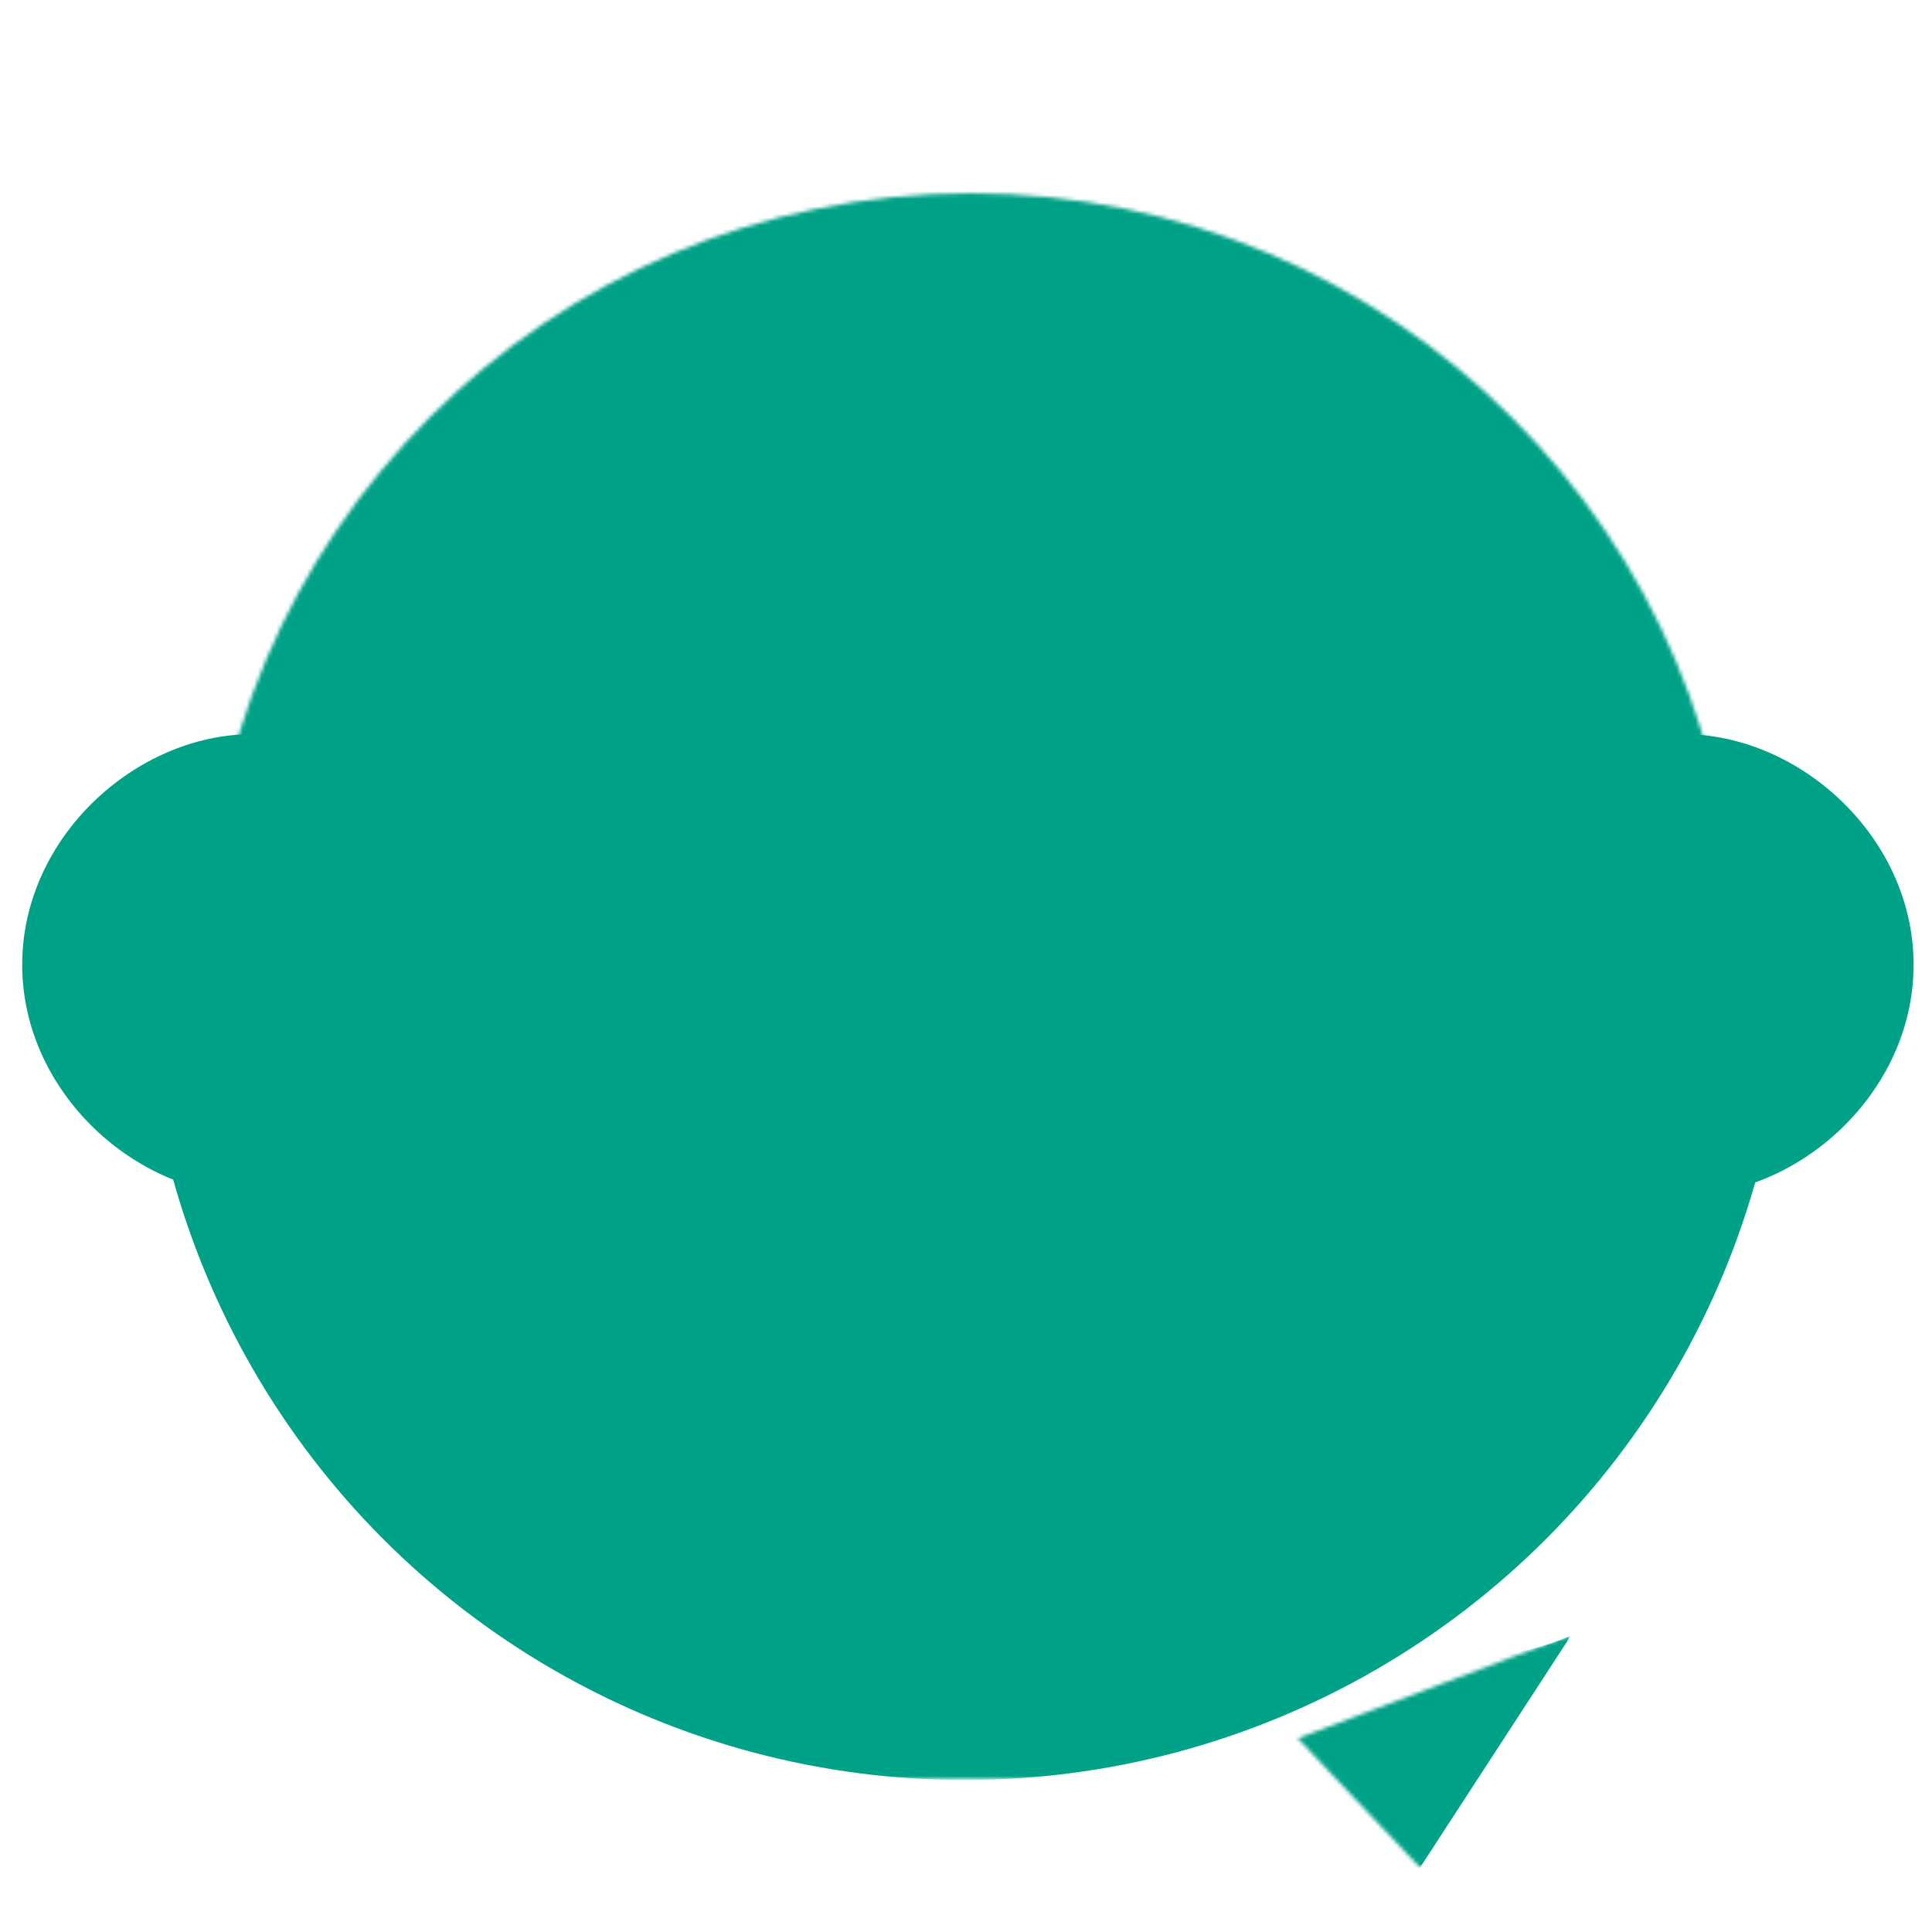 <?xml version="1.0" encoding="utf-8"?>
<!-- Generator: Adobe Illustrator 17.0.0, SVG Export Plug-In . SVG Version: 6.00 Build 0)  -->
<!DOCTYPE svg PUBLIC "-//W3C//DTD SVG 1.1//EN" "http://www.w3.org/Graphics/SVG/1.1/DTD/svg11.dtd">
<svg version="1.1" id="Capa_1" xmlns="http://www.w3.org/2000/svg" xmlns:xlink="http://www.w3.org/1999/xlink" x="0px" y="0px"
	 width="512px" height="512px" viewBox="0 0 512 512" enable-background="new 0 0 512 512" xml:space="preserve">
<g>
	<g>
		<g>
			<defs>
				<filter id="Adobe_OpacityMaskFilter" filterUnits="userSpaceOnUse" x="37.856" y="36.187" width="435.543" height="435.543">
					
						<feColorMatrix  type="matrix" values="-1 0 0 0 1  0 -1 0 0 1  0 0 -1 0 1  0 0 0 1 0" color-interpolation-filters="sRGB" result="source"/>
					<feFlood  style="flood-color:white;flood-opacity:1" result="back"/>
					<feBlend  in="source" in2="back" mode="normal"/>
				</filter>
			</defs>
			<mask maskUnits="userSpaceOnUse" x="37.856" y="36.187" width="435.543" height="435.543" id="SVGID_1_">
				<g filter="url(#Adobe_OpacityMaskFilter)">
					<circle fill="#FFFFFF" cx="257.252" cy="253.959" r="202.756"/>
					<rect x="28.734" y="252.818" fill="#FFFFFF" width="456.065" height="230.313"/>
				</g>
			</mask>
			<circle mask="url(#SVGID_1_)" fill="#00A287" cx="255.627" cy="253.959" r="217.771"/>
			<g>
				<path fill="#00A287" d="M446,194.55c31,0,61.119,27.364,61.119,61.119S477,316.788,446,316.788V194.55z"/>
			</g>
			<g>
				<path fill="#00A287" d="M67,194.55c-31,0-61.119,27.364-61.119,61.119S36,316.788,67,316.788V194.55z"/>
			</g>
		</g>
		<g>
			<defs>
				<filter id="Adobe_OpacityMaskFilter_1_" filterUnits="userSpaceOnUse" x="72.061" y="70.392" width="367.133" height="367.133">
					
						<feColorMatrix  type="matrix" values="-1 0 0 0 1  0 -1 0 0 1  0 0 -1 0 1  0 0 0 1 0" color-interpolation-filters="sRGB" result="source"/>
					<feFlood  style="flood-color:white;flood-opacity:1" result="back"/>
					<feBlend  in="source" in2="back" mode="normal"/>
				</filter>
			</defs>
			<mask maskUnits="userSpaceOnUse" x="72.061" y="70.392" width="367.133" height="367.133" id="SVGID_2_">
				<g filter="url(#Adobe_OpacityMaskFilter_1_)">
					<circle fill="#FFFFFF" cx="255.627" cy="253.959" r="121.419"/>
				</g>
			</mask>
			<circle mask="url(#SVGID_2_)" fill="#00A287" cx="255.627" cy="253.959" r="183.566"/>
			<defs>
				
					<filter id="Adobe_OpacityMaskFilter_2_" filterUnits="userSpaceOnUse" x="201.738" y="408.523" width="214.518" height="86.508">
					
						<feColorMatrix  type="matrix" values="-1 0 0 0 1  0 -1 0 0 1  0 0 -1 0 1  0 0 0 1 0" color-interpolation-filters="sRGB" result="source"/>
					<feFlood  style="flood-color:white;flood-opacity:1" result="back"/>
					<feBlend  in="source" in2="back" mode="normal"/>
				</filter>
			</defs>
			<mask maskUnits="userSpaceOnUse" x="201.738" y="408.523" width="214.518" height="86.508" id="SVGID_3_">
				<g filter="url(#Adobe_OpacityMaskFilter_2_)">
					<polygon fill="#FFFFFF" points="412.618,445.695 377.368,496.034 343.923,460.667 420.25,431.75 					"/>
				</g>
			</mask>
			<path mask="url(#SVGID_3_)" fill="#00A287" d="M294.747,408.523c5.665,1.672,10.751,3.501,15.251,5.501
				s11.665,5.586,21.501,10.751c9.83,5.165,19.167,8.829,28.003,11c8.829,2.166,17.08,3.251,24.752,3.251
				c6.328,0,11.829-0.336,16.502-1.001c4.663-0.671,9.828-2.171,15.501-4.5l-40.003,61.506c-1.672,0-3.672,0-6.001,0
				c-2.336,0-4.171,0-5.501,0c-29.337,0-55.09-6.585-77.257-19.751c-22.174-13.173-39.425-23.252-51.755-30.253
				c-12.336-7.002-23.672-13.173-34.002-18.502L294.747,408.523z"/>
		</g>
	</g>
	<defs>
		<filter id="Adobe_OpacityMaskFilter_3_" filterUnits="userSpaceOnUse" x="204.361" y="174.561" width="139.7" height="159.314">
			
				<feColorMatrix  type="matrix" values="-1 0 0 0 1  0 -1 0 0 1  0 0 -1 0 1  0 0 0 1 0" color-interpolation-filters="sRGB" result="source"/>
			<feFlood  style="flood-color:white;flood-opacity:1" result="back"/>
			<feBlend  in="source" in2="back" mode="normal"/>
		</filter>
	</defs>
	<mask maskUnits="userSpaceOnUse" x="204.361" y="174.561" width="139.7" height="159.314" id="SVGID_4_">
		<g filter="url(#Adobe_OpacityMaskFilter_3_)">
			<g>
				<rect x="222.123" y="214.503" fill="#FFFFFF" width="49.895" height="3.838"/>
				<rect x="222.123" y="291.265" fill="#FFFFFF" width="49.895" height="3.838"/>
				<rect x="229.8" y="233.693" fill="#FFFFFF" width="69.086" height="3.838"/>
				<rect x="229.8" y="272.074" fill="#FFFFFF" width="69.086" height="3.838"/>
				<rect x="210.609" y="252.884" fill="#FFFFFF" width="69.086" height="3.838"/>
			</g>
		</g>
	</mask>
	<g mask="url(#SVGID_4_)">
		<path fill="#00A287" d="M340.755,259.943l-79.707,46.016l-10.618,6.132l-36.155,20.875c-2.983,1.722-5.613,0.571-6.608,0
			c-0.994-0.576-3.306-2.283-3.306-5.728V181.197c0-3.449,2.312-5.152,3.306-5.728c0.604-0.347,1.812-0.909,3.34-0.909
			c0.985,0,2.098,0.233,3.268,0.909l39.694,22.915l86.786,50.108c2.983,1.722,3.306,4.576,3.306,5.723
			C344.061,255.367,343.738,258.221,340.755,259.943z"/>
	</g>
</g>
</svg>
